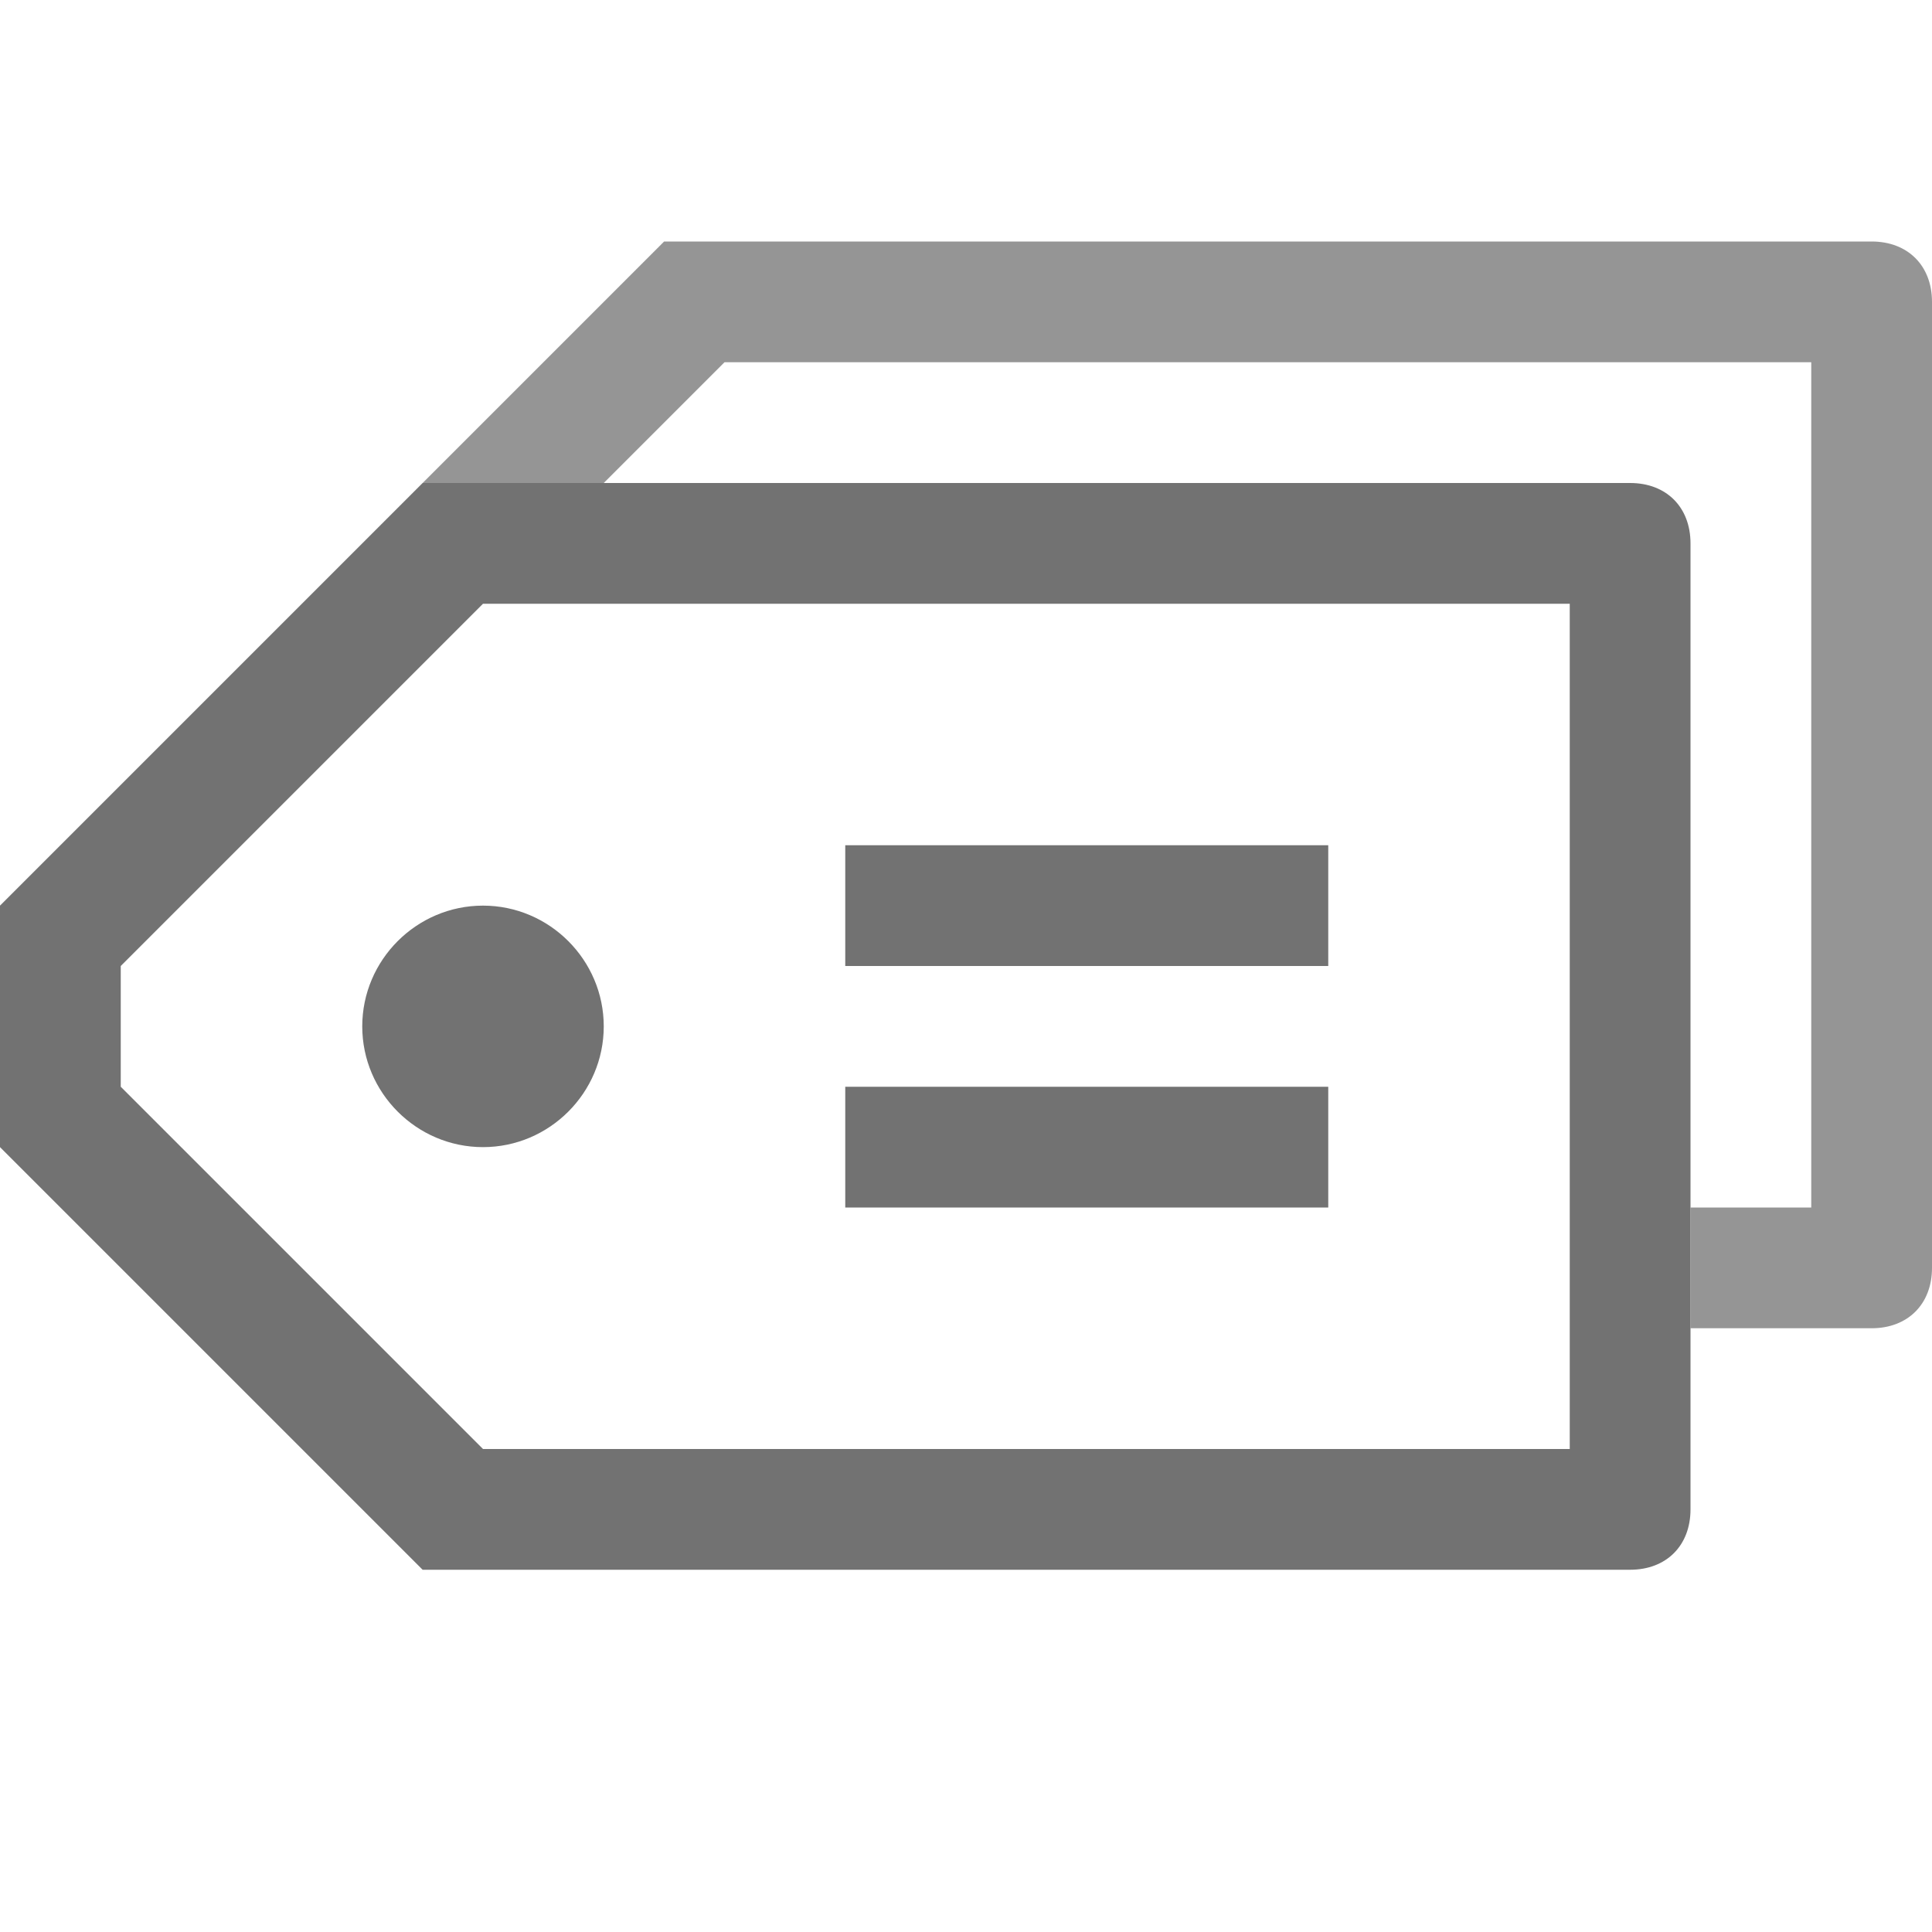 <?xml version="1.0" encoding="utf-8"?>
<!-- Generator: Adobe Illustrator 21.0.2, SVG Export Plug-In . SVG Version: 6.00 Build 0)  -->
<svg version="1.1" id="Name_Manager" xmlns="http://www.w3.org/2000/svg" xmlns:xlink="http://www.w3.org/1999/xlink" x="0px"
	 y="0px" viewBox="0 0 32 32" style="enable-background:new 0 0 32 32;" xml:space="preserve">
<style type="text/css">
	.Black{fill:#727272;}
	.st0{opacity:0.75;}
</style>
<path class="Black" d="M27,8H7l-7,7v4l7,7l20,0c0.6,0,1-0.4,1-1V9C28,8.4,27.6,8,27,8z M26,24H8l-6-6v-2l6-6h18V24z M22,16h-8v-2h8
	V16z M22,20h-8v-2h8V20z M10,17c0,1.1-0.9,2-2,2c-1.1,0-2-0.9-2-2s0.9-2,2-2C9.1,15,10,15.9,10,17z"/>
<g class="st0">
	<path class="Black" d="M31,4H11L7,8h3l2-2h18v14h-2v2h3c0.6,0,1-0.4,1-1V5C32,4.4,31.6,4,31,4z"/>
</g>
</svg>
